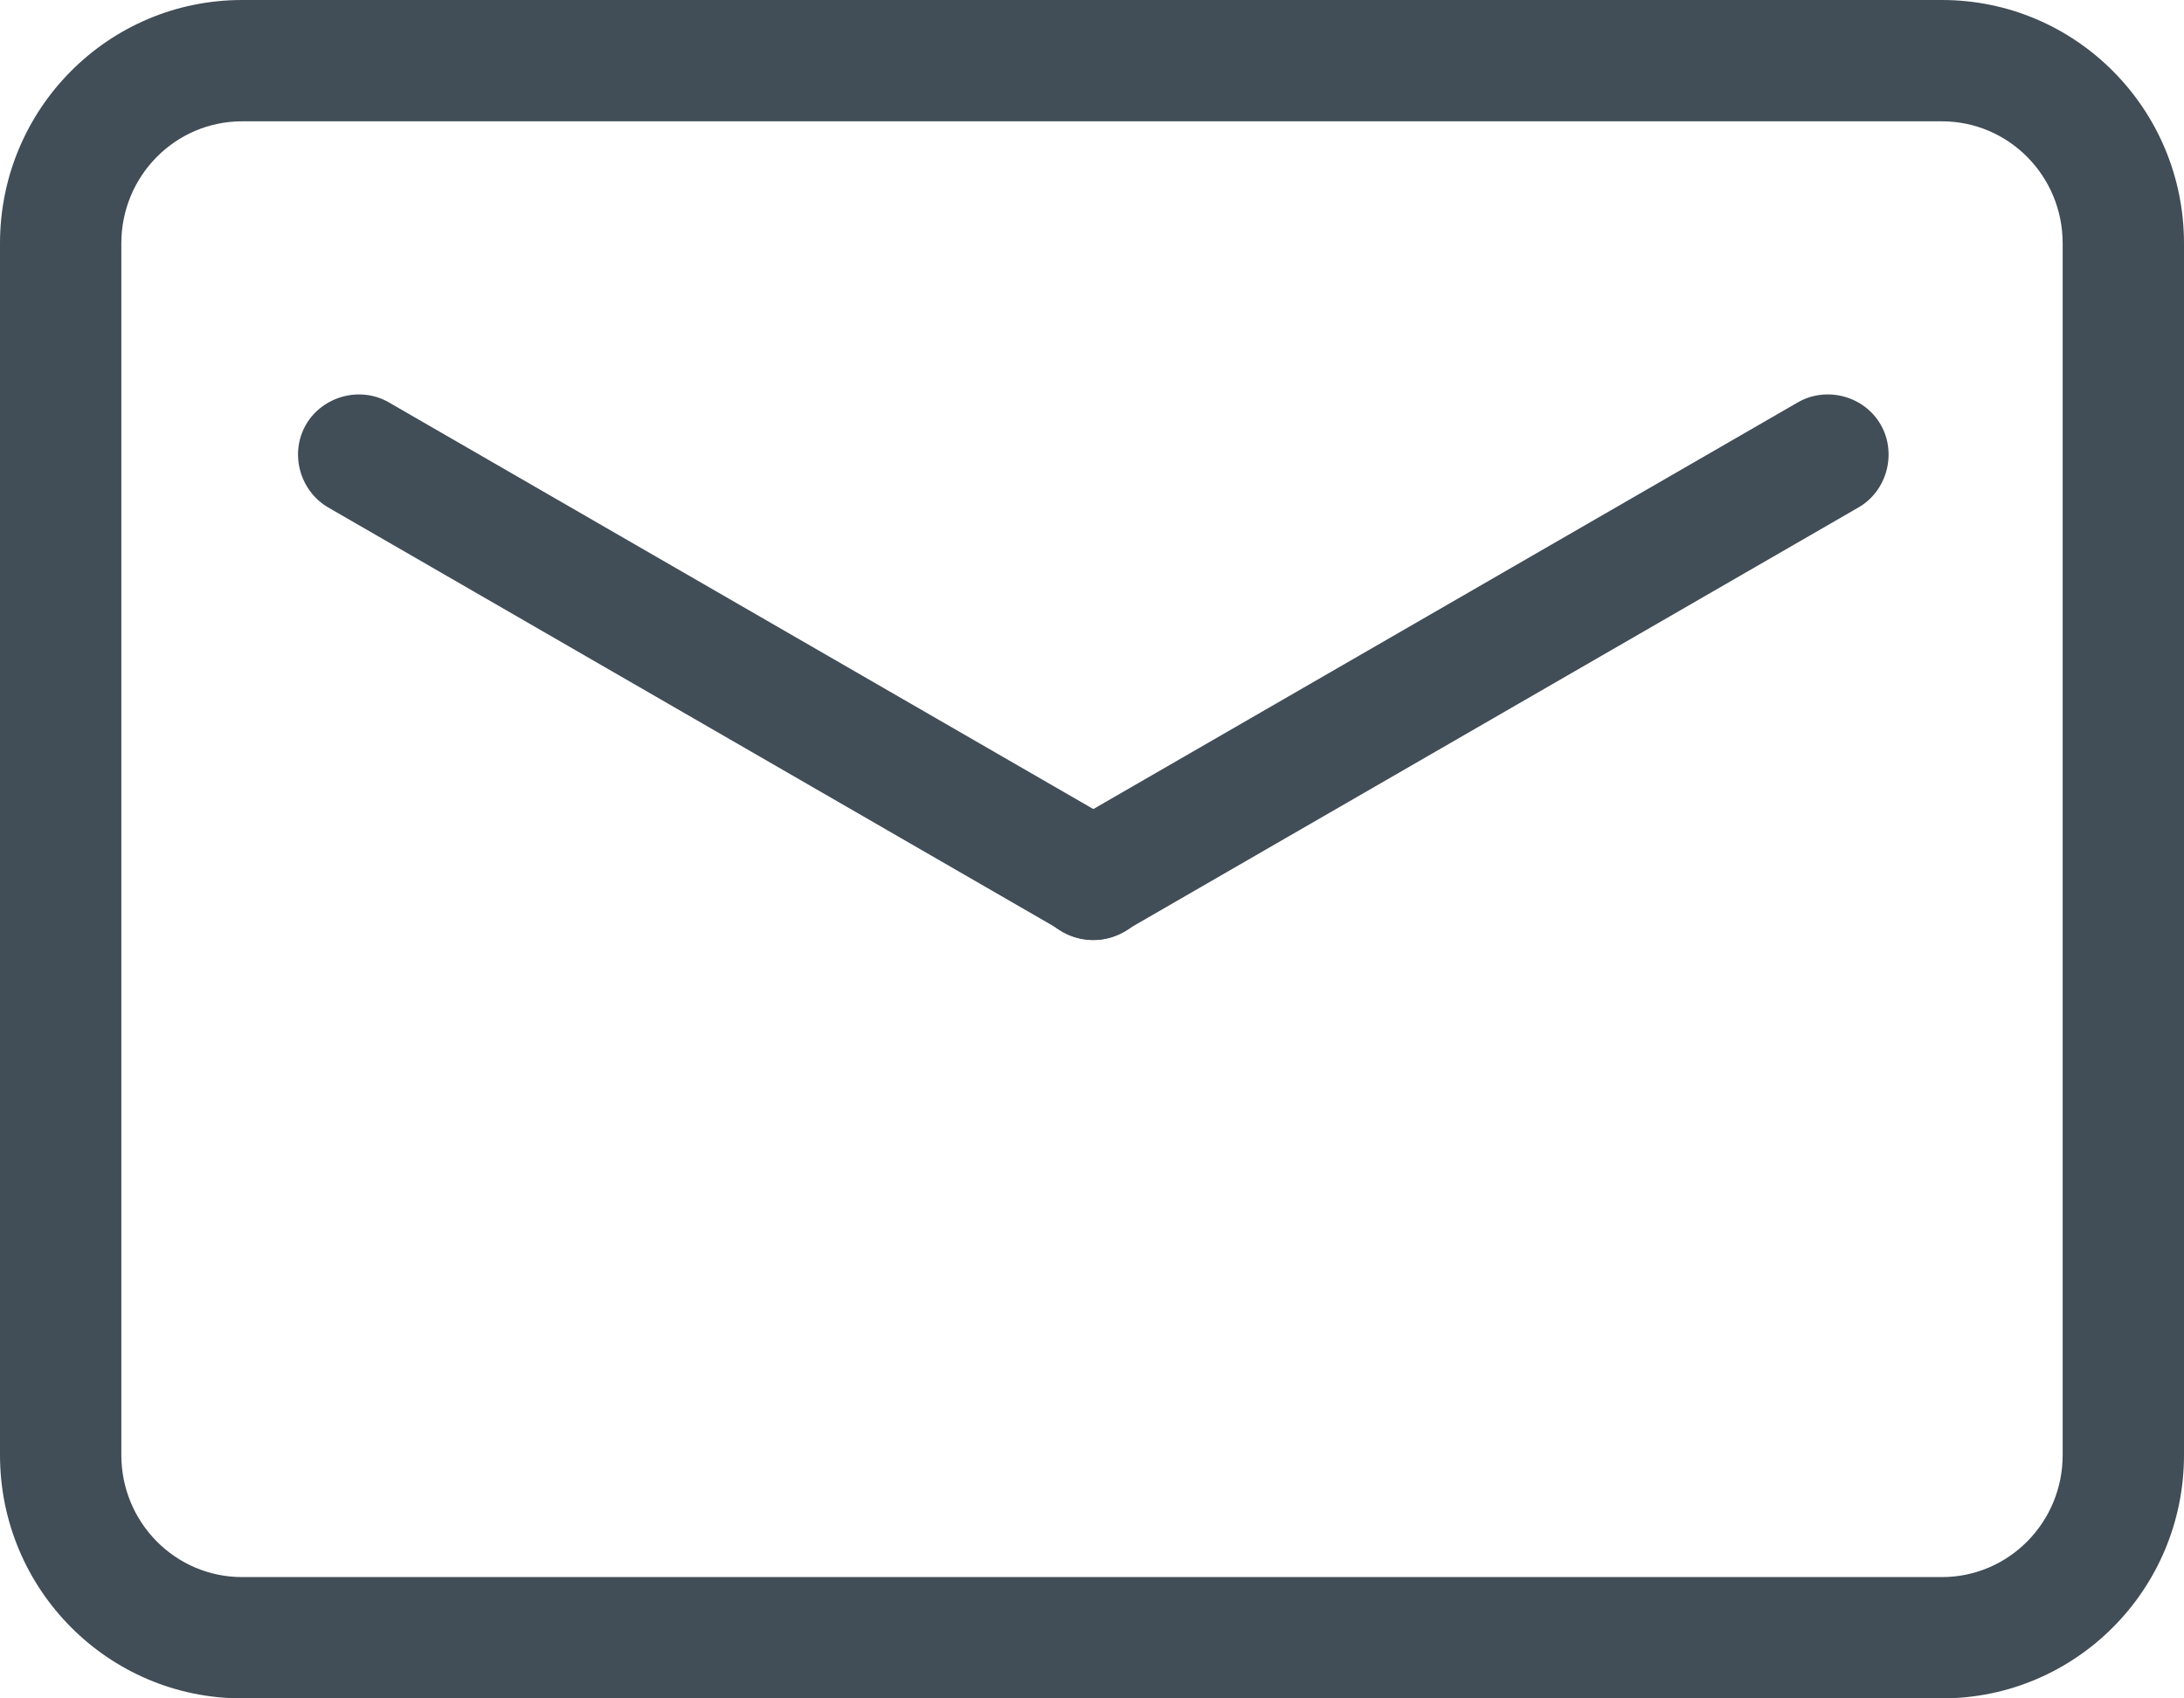 <?xml version="1.0" encoding="UTF-8" standalone="no"?>
<svg width="18px" height="14px" viewBox="0 0 18 14" version="1.1" xmlns="http://www.w3.org/2000/svg" xmlns:xlink="http://www.w3.org/1999/xlink">
    <!-- Generator: Sketch 3.6 (26304) - http://www.bohemiancoding.com/sketch -->
    <title>tongzhi</title>
    <desc>Created with Sketch.</desc>
    <defs></defs>
    <g id="Page-1" stroke="none" stroke-width="1" fill="none" fill-rule="evenodd">
        <g id="icon" transform="translate(-332, -731)" fill="#414D57">
            <g id="Group-4" transform="translate(102, 560)">
                <g id="Group-3">
                    <g id="tongzhi" transform="translate(239, 178) scale(1, -1) rotate(-180) translate(-239, -178) translate(230, 171)">
                        <path d="M1,2.006 L1,2.006 L1,11.994 C1,12.551 1.446,13 1.995,13 L16.005,13 C16.554,13 17,12.551 17,11.994 L17,2.006 C17,1.449 16.554,1 16.005,1 L1.995,1 C1.446,1 1,1.449 1,2.006 L1,2.006 Z M-2.58637556e-12,2.006 C-2.58637556e-12,0.898 0.893,-3.69482223e-13 1.995,-3.69482223e-13 L16.005,-3.69482223e-13 C17.107,-3.69482223e-13 18,0.897 18,2.006 L18,11.994 C18,13.102 17.107,14 16.005,14 L1.995,14 C0.893,14 -2.58637556e-12,13.103 -2.58637556e-12,11.994 L-2.58637556e-12,2.006 L-2.58637556e-12,2.006 Z" id="Rectangle-58"></path>
                        <path d="M8.55,7.5 C8.412,7.261 8.5,6.952 8.733,6.817 L14.795,3.317 C15.034,3.179 15.344,3.268 15.478,3.5 L15.478,3.5 C15.616,3.739 15.528,4.048 15.295,4.183 L9.233,7.683 C8.994,7.821 8.684,7.732 8.55,7.5 L8.55,7.5 L8.55,7.5 Z" id="Rectangle-59"></path>
                        <path d="M2.5,3.5 C2.638,3.261 2.95,3.182 3.183,3.317 L9.245,6.817 C9.484,6.955 9.562,7.268 9.428,7.5 L9.428,7.5 C9.29,7.739 8.978,7.818 8.745,7.683 L2.683,4.183 C2.444,4.045 2.366,3.732 2.5,3.5 L2.5,3.5 L2.5,3.5 Z" id="Rectangle-59"></path>
                    </g>
                </g>
            </g>
        </g>
    </g>
</svg>
